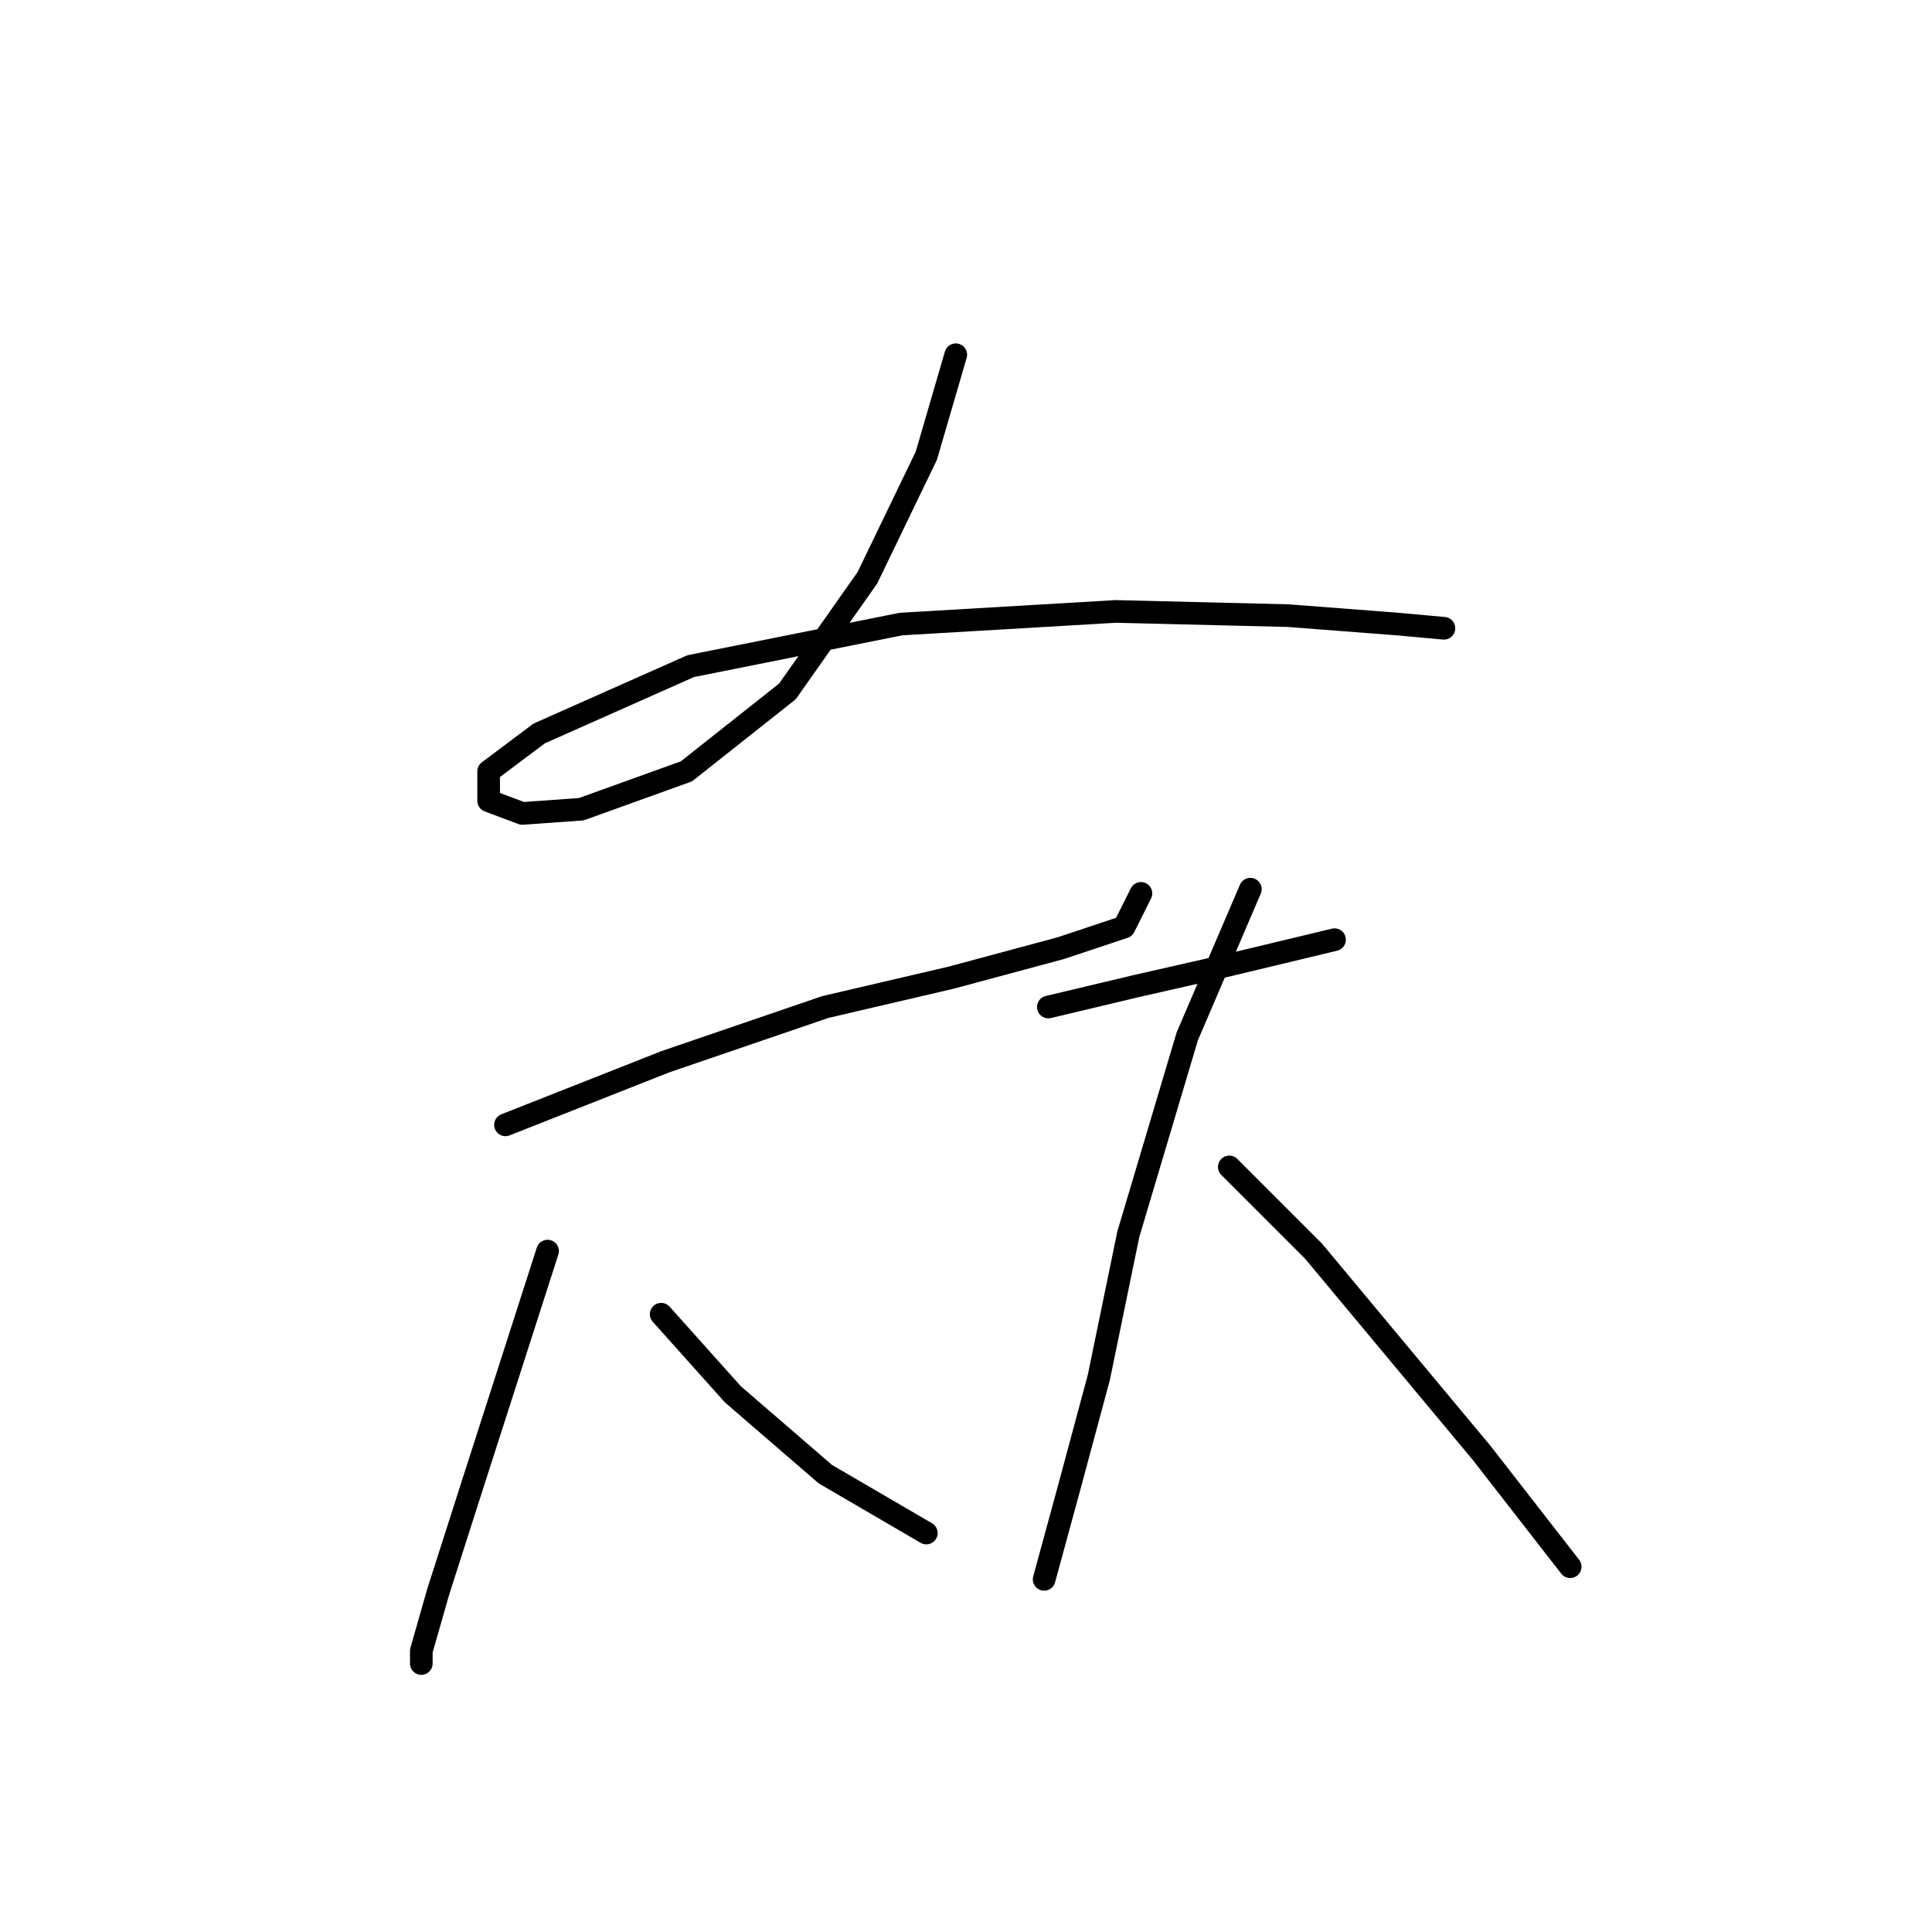 <?xml version="1.0" standalone="no"?>
    <svg width="256" height="256" xmlns="http://www.w3.org/2000/svg" version="1.1">
    <polyline stroke="black" stroke-width="3" stroke-linecap="round" fill="transparent" stroke-linejoin="round" points="126.645 47.004 122.742 60.387 114.935 76.558 104.34 91.613 90.957 102.208 77.017 107.227 69.21 107.784 64.749 106.111 64.749 102.208 71.44 97.189 91.515 88.268 119.396 82.691 147.834 81.018 170.697 81.576 185.195 82.691 191.329 83.249 191.329 83.249 " />
        <polyline stroke="black" stroke-width="3" stroke-linecap="round" fill="transparent" stroke-linejoin="round" points="66.979 149.048 88.169 140.684 109.359 133.435 126.087 129.531 140.585 125.628 148.95 122.84 151.18 118.379 151.18 118.379 " />
        <polyline stroke="black" stroke-width="3" stroke-linecap="round" fill="transparent" stroke-linejoin="round" points="72.556 165.777 62.518 197.004 58.058 210.944 55.827 218.751 55.827 220.424 55.827 220.424 " />
        <polyline stroke="black" stroke-width="3" stroke-linecap="round" fill="transparent" stroke-linejoin="round" points="87.611 174.141 97.091 184.736 109.359 195.331 122.742 203.137 122.742 203.137 " />
        <polyline stroke="black" stroke-width="3" stroke-linecap="round" fill="transparent" stroke-linejoin="round" points="138.912 133.435 150.623 130.647 162.89 127.859 176.831 124.513 176.831 124.513 " />
        <polyline stroke="black" stroke-width="3" stroke-linecap="round" fill="transparent" stroke-linejoin="round" points="165.678 117.821 157.314 137.338 149.507 163.546 145.604 182.505 141.701 197.004 138.355 209.271 138.355 209.271 " />
        <polyline stroke="black" stroke-width="3" stroke-linecap="round" fill="transparent" stroke-linejoin="round" points="162.89 154.624 174.043 165.777 185.195 179.16 196.347 192.543 208.057 207.598 208.057 207.598 " />
        </svg>